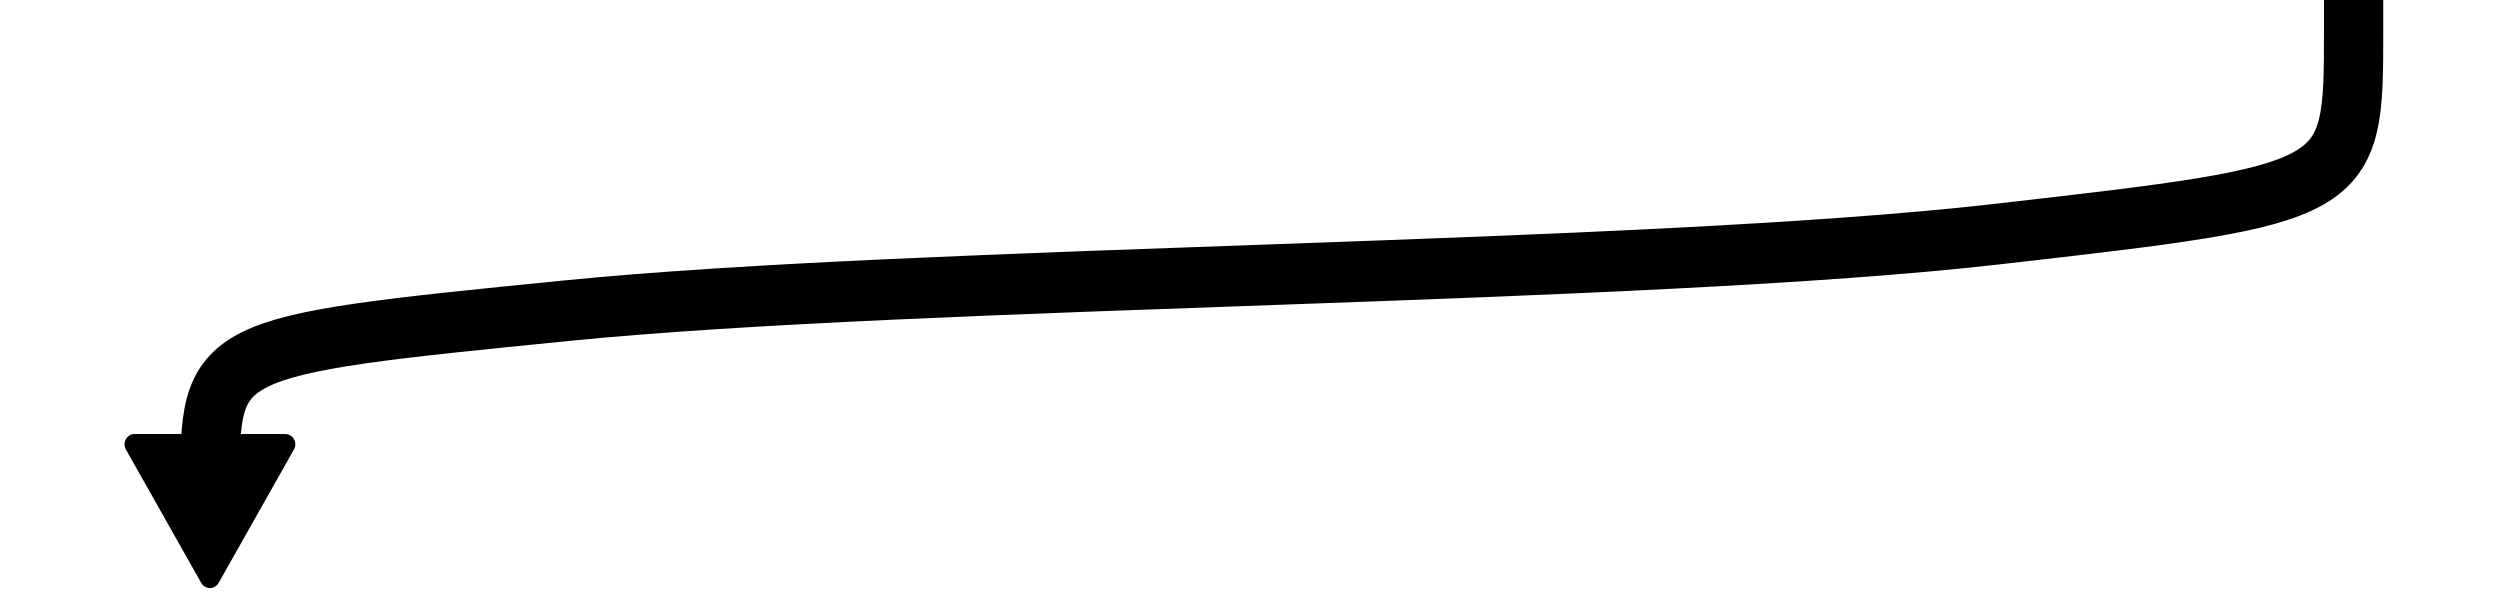 <?xml version="1.0" encoding="UTF-8" standalone="no"?>
<!-- Created with Inkscape (http://www.inkscape.org/) -->

<svg
   width="625"
   height="149.618"
   viewBox="0 0 625 149.618"
   version="1.1"
   id="svg1"
   sodipodi:docname="arrow.svg"
   inkscape:version="1.3.2 (091e20e, 2023-11-25, custom)"
   inkscape:export-filename="arrow.png"
   inkscape:export-xdpi="96"
   inkscape:export-ydpi="96"
   xmlns:inkscape="http://www.inkscape.org/namespaces/inkscape"
   xmlns:sodipodi="http://sodipodi.sourceforge.net/DTD/sodipodi-0.dtd"
   xmlns="http://www.w3.org/2000/svg"
   xmlns:svg="http://www.w3.org/2000/svg">
  <sodipodi:namedview
     id="namedview1"
     pagecolor="#ffffff"
     bordercolor="#000000"
     borderopacity="0.25"
     inkscape:showpageshadow="2"
     inkscape:pageopacity="0.0"
     inkscape:pagecheckerboard="0"
     inkscape:deskcolor="#d1d1d1"
     inkscape:document-units="px"
     inkscape:zoom="2.1"
     inkscape:cx="280.47619"
     inkscape:cy="105.95238"
     inkscape:window-width="2880"
     inkscape:window-height="1526"
     inkscape:window-x="-11"
     inkscape:window-y="-11"
     inkscape:window-maximized="1"
     inkscape:current-layer="layer1" />
  <defs
     id="defs1">
    <marker
       style="overflow:visible"
       id="Triangle"
       refX="0"
       refY="0"
       orient="auto-start-reverse"
       inkscape:stockid="Triangle arrow"
       markerWidth="2.001"
       markerHeight="2.001"
       viewBox="0 0 1 1"
       inkscape:isstock="true"
       inkscape:collect="always"
       preserveAspectRatio="xMidYMid"
       markerUnits="userSpaceOnUse">
      <path
         transform="scale(0.5)"
         style="fill:context-stroke;fill-rule:evenodd;stroke:context-stroke;stroke-width:1pt"
         d="M 5.77,0 -2.88,5 V -5 Z"
         id="path135" />
    </marker>
    <inkscape:path-effect
       effect="bspline"
       id="path-effect1"
       is_visible="true"
       lpeversion="1.3"
       weight="33.333"
       steps="2"
       helper_size="0"
       apply_no_weight="true"
       apply_with_weight="true"
       only_selected="false"
       uniform="false" />
  </defs>
  <g
     inkscape:label="Layer 1"
     inkscape:groupmode="layer"
     id="layer1"
     transform="translate(-104.147,-39.304)">
    <path
       style="fill:none;stroke:#000000;stroke-width:3.937;stroke-linecap:square;stroke-linejoin:round;stroke-dasharray:none;marker-end:url(#Triangle);paint-order:markers stroke fill"
       d="m 215.406,62.609 c 0,10.581 0,10.581 -23.724,13.226 -23.724,2.645 -71.17,2.645 -94.894,4.956 C 73.063,83.101 73.063,83.101 73.063,92.342"
       id="path1"
       sodipodi:nodetypes="cccc"
       transform="matrix(3.765,0,0,3.855,-118.454,-194.489)"
       inkscape:original-d="m 215.40585,62.608873 c 0,10.580672 0,10.580565 0,15.871008 -47.44866,0 -94.89445,0 -142.343121,0 0,4.620767 0,4.620673 0,13.862019"
       inkscape:path-effect="#path-effect1" />
  </g>
</svg>
